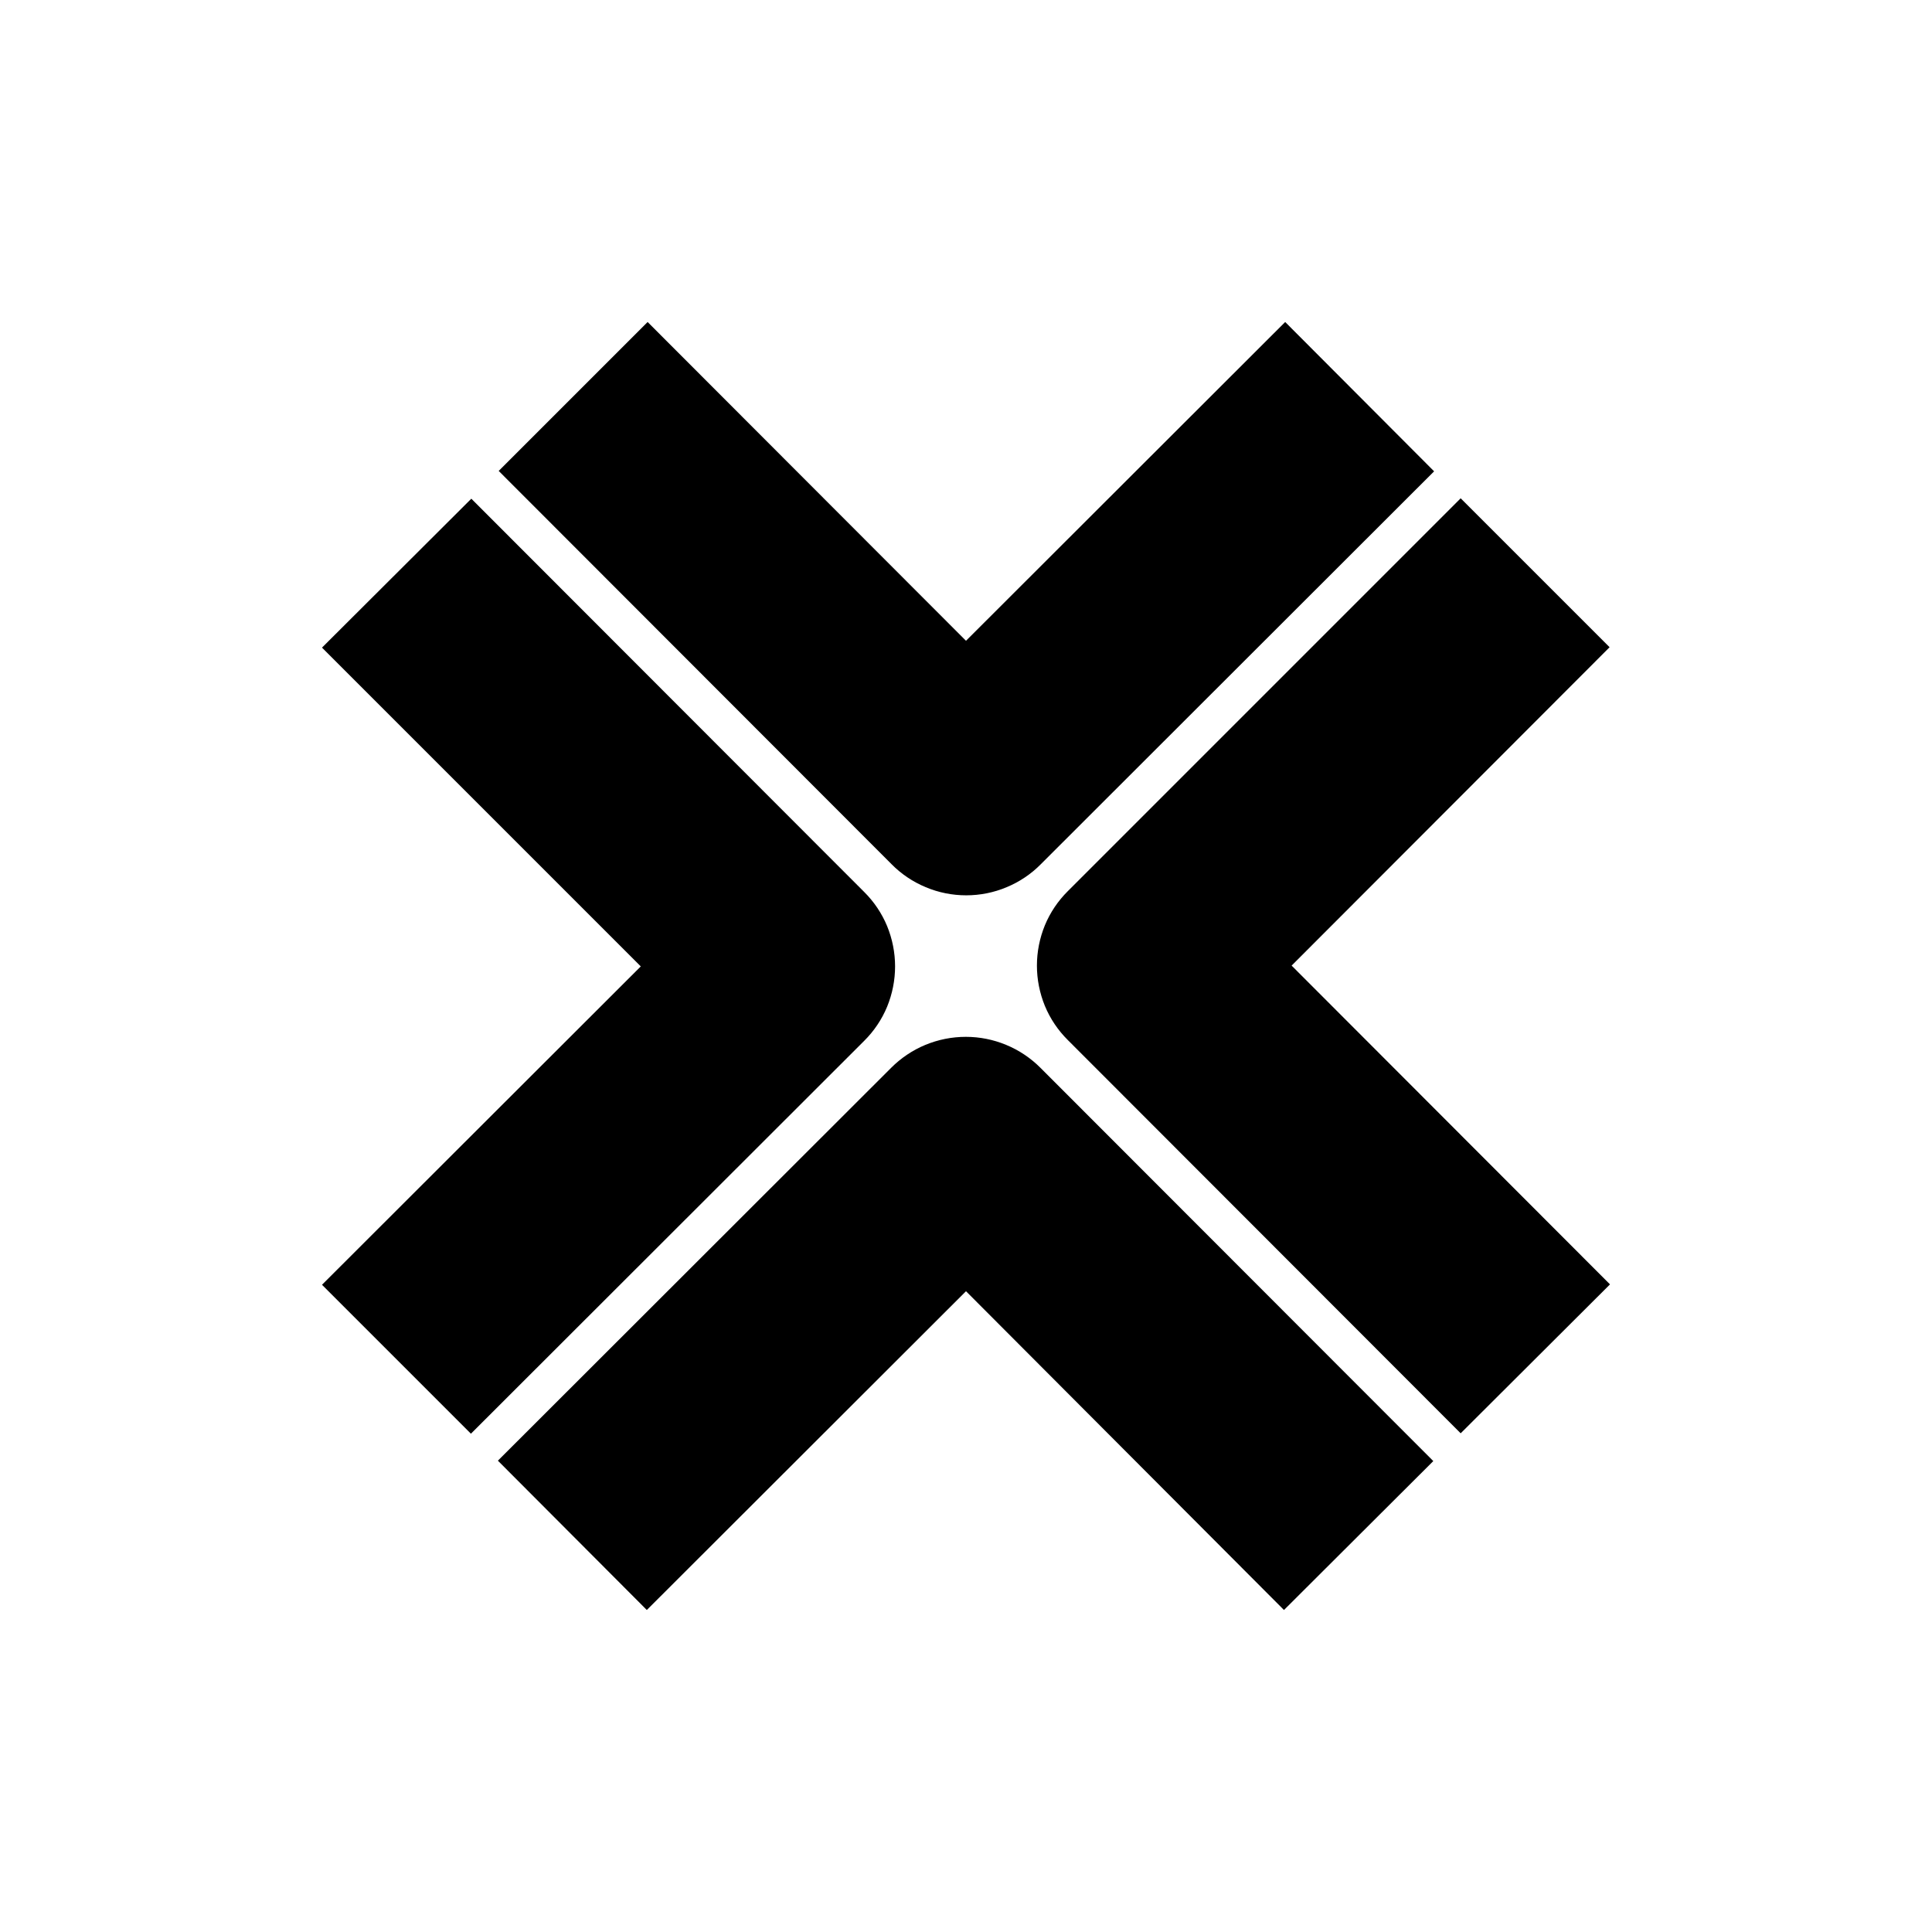 <svg width="24" height="24" viewBox="0 0 24 24" fill="none" xmlns="http://www.w3.org/2000/svg">
<path d="M12.93 10.735L17.815 5.855L15.965 4L12 7.96L8.045 4L6.195 5.85L11.075 10.735C11.196 10.858 11.341 10.955 11.5 11.021C11.659 11.088 11.83 11.122 12.003 11.122C12.175 11.122 12.346 11.088 12.505 11.021C12.664 10.955 12.809 10.858 12.93 10.735ZM20 15.955L16.045 11.995L19.995 8.04L18.145 6.19L13.265 11.07C13.143 11.191 13.046 11.335 12.98 11.494C12.915 11.653 12.881 11.823 12.881 11.995C12.881 12.167 12.915 12.337 12.98 12.496C13.046 12.655 13.143 12.799 13.265 12.92L18.145 17.805L20 15.955ZM12 16.04L15.95 20L17.805 18.15L12.925 13.265C12.803 13.143 12.659 13.046 12.499 12.98C12.34 12.914 12.17 12.88 11.998 12.88C11.825 12.88 11.655 12.914 11.495 12.98C11.336 13.046 11.192 13.143 11.07 13.265L6.185 18.145L8.035 20L12 16.04ZM10.735 12.93C10.857 12.809 10.954 12.665 11.02 12.506C11.085 12.347 11.119 12.177 11.119 12.005C11.119 11.833 11.085 11.663 11.02 11.504C10.954 11.345 10.857 11.201 10.735 11.08L5.855 6.195L4 8.045L7.96 12.005L4 15.96L5.85 17.81L10.735 12.93Z" fill="black"/>
</svg>
